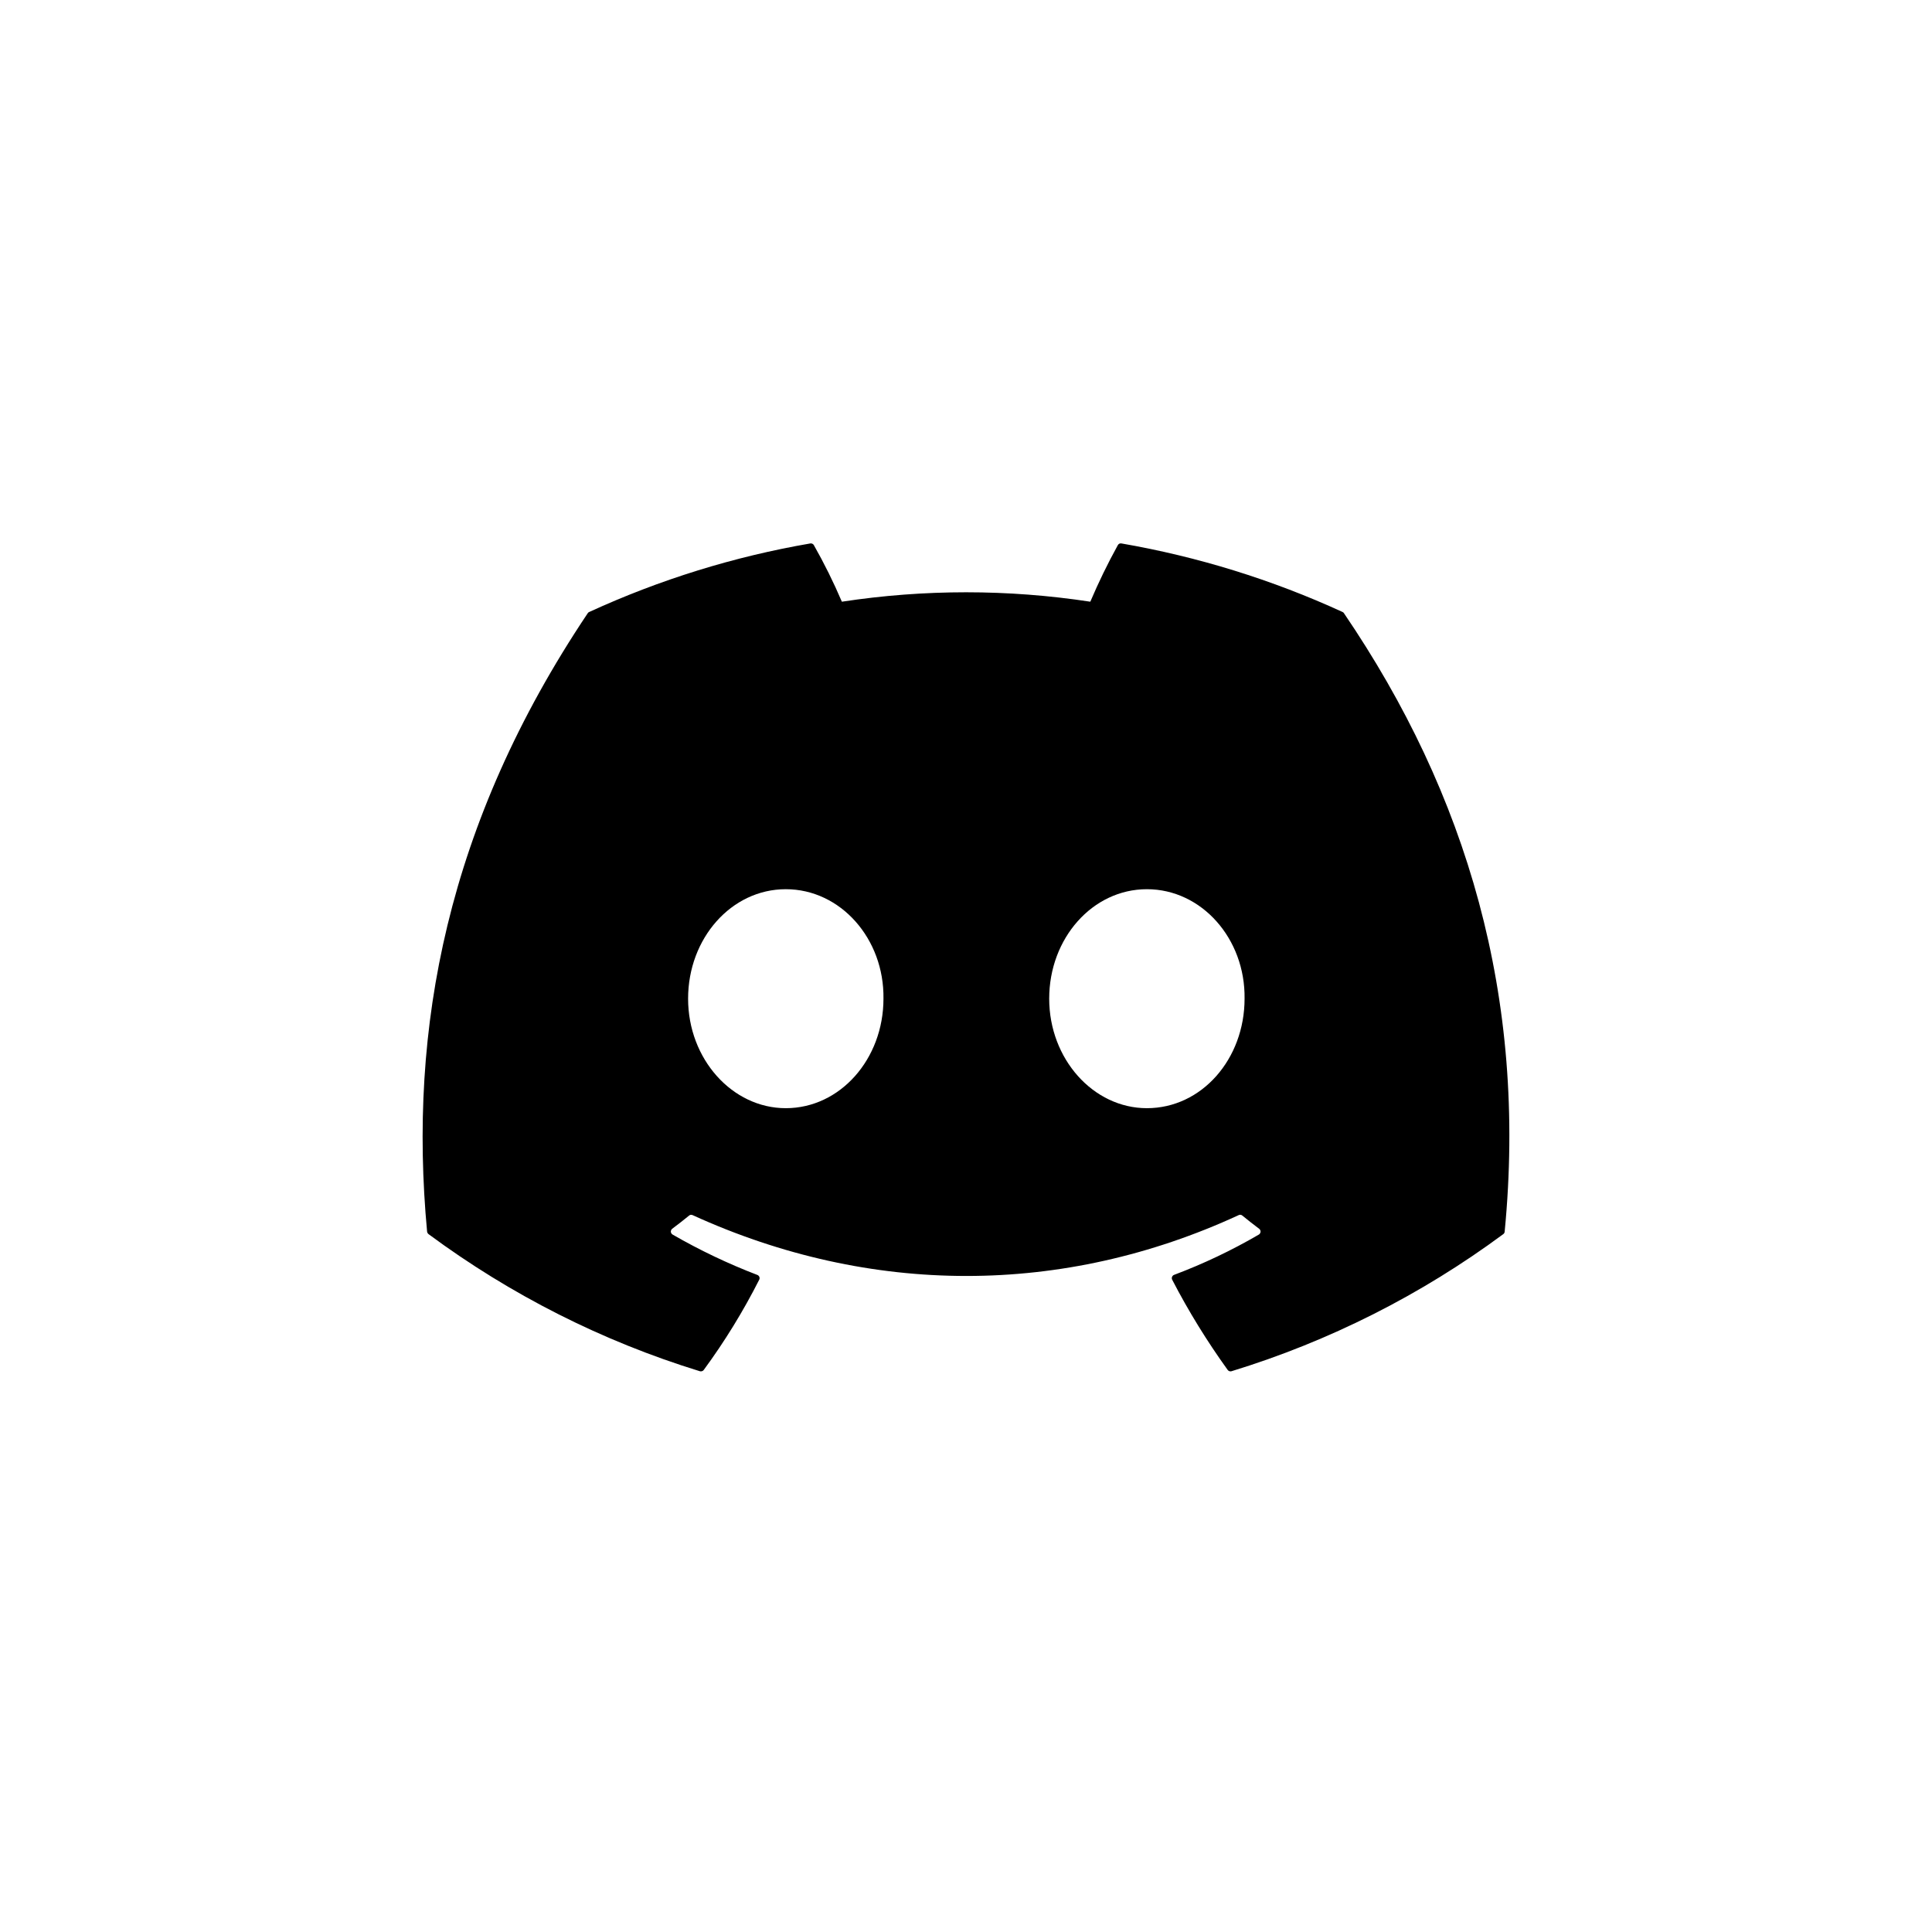 <svg width="32" height="32" viewBox="0 0 32 32" fill="none" xmlns="http://www.w3.org/2000/svg">
<path  d="M22.261 10.158C22.256 10.149 22.248 10.141 22.238 10.137C21.071 9.601 19.839 9.22 18.574 9.001C18.562 8.999 18.551 9 18.54 9.005C18.529 9.01 18.521 9.019 18.515 9.029C18.347 9.333 18.195 9.646 18.059 9.966C16.695 9.758 15.308 9.758 13.944 9.966C13.807 9.645 13.652 9.332 13.48 9.029C13.475 9.019 13.466 9.011 13.455 9.006C13.445 9.001 13.433 8.999 13.422 9.001C12.156 9.219 10.925 9.601 9.758 10.137C9.748 10.141 9.739 10.148 9.734 10.158C7.4 13.642 6.761 17.042 7.074 20.399C7.075 20.407 7.078 20.415 7.082 20.422C7.086 20.429 7.091 20.436 7.098 20.441C8.457 21.447 9.976 22.215 11.592 22.712C11.604 22.715 11.616 22.715 11.627 22.711C11.639 22.708 11.649 22.701 11.656 22.691C12.003 22.219 12.31 21.719 12.575 21.196C12.579 21.189 12.581 21.181 12.581 21.173C12.582 21.165 12.58 21.157 12.577 21.149C12.574 21.142 12.57 21.135 12.564 21.13C12.558 21.124 12.552 21.119 12.544 21.117C12.059 20.931 11.589 20.707 11.14 20.448C11.132 20.443 11.125 20.436 11.12 20.428C11.115 20.42 11.112 20.411 11.111 20.401C11.111 20.392 11.113 20.383 11.117 20.374C11.121 20.365 11.127 20.358 11.134 20.352C11.229 20.281 11.322 20.209 11.413 20.134C11.421 20.127 11.431 20.123 11.441 20.121C11.451 20.12 11.462 20.122 11.471 20.126C14.417 21.47 17.606 21.47 20.517 20.126C20.527 20.121 20.537 20.119 20.548 20.121C20.558 20.122 20.568 20.126 20.576 20.133C20.667 20.208 20.761 20.281 20.855 20.352C20.863 20.358 20.869 20.365 20.873 20.374C20.877 20.382 20.879 20.392 20.879 20.401C20.878 20.411 20.875 20.42 20.87 20.428C20.866 20.436 20.859 20.443 20.851 20.448C20.402 20.71 19.932 20.933 19.446 21.116C19.438 21.119 19.431 21.123 19.426 21.129C19.42 21.135 19.416 21.142 19.413 21.149C19.41 21.157 19.408 21.165 19.409 21.173C19.409 21.181 19.412 21.189 19.415 21.196C19.684 21.716 19.992 22.215 20.334 22.69C20.341 22.7 20.351 22.707 20.362 22.711C20.373 22.715 20.386 22.715 20.397 22.712C22.016 22.216 23.538 21.448 24.899 20.441C24.906 20.436 24.911 20.43 24.915 20.423C24.919 20.415 24.922 20.407 24.922 20.399C25.298 16.518 24.294 13.147 22.261 10.158ZM13.015 18.355C12.128 18.355 11.397 17.541 11.397 16.541C11.397 15.541 12.114 14.728 13.015 14.728C13.923 14.728 14.647 15.549 14.633 16.541C14.633 17.541 13.916 18.355 13.015 18.355ZM18.996 18.355C18.109 18.355 17.378 17.541 17.378 16.541C17.378 15.541 18.095 14.728 18.996 14.728C19.904 14.728 20.628 15.549 20.614 16.541C20.614 17.541 19.904 18.355 18.996 18.355Z" fill="currentColor"/>
</svg>
